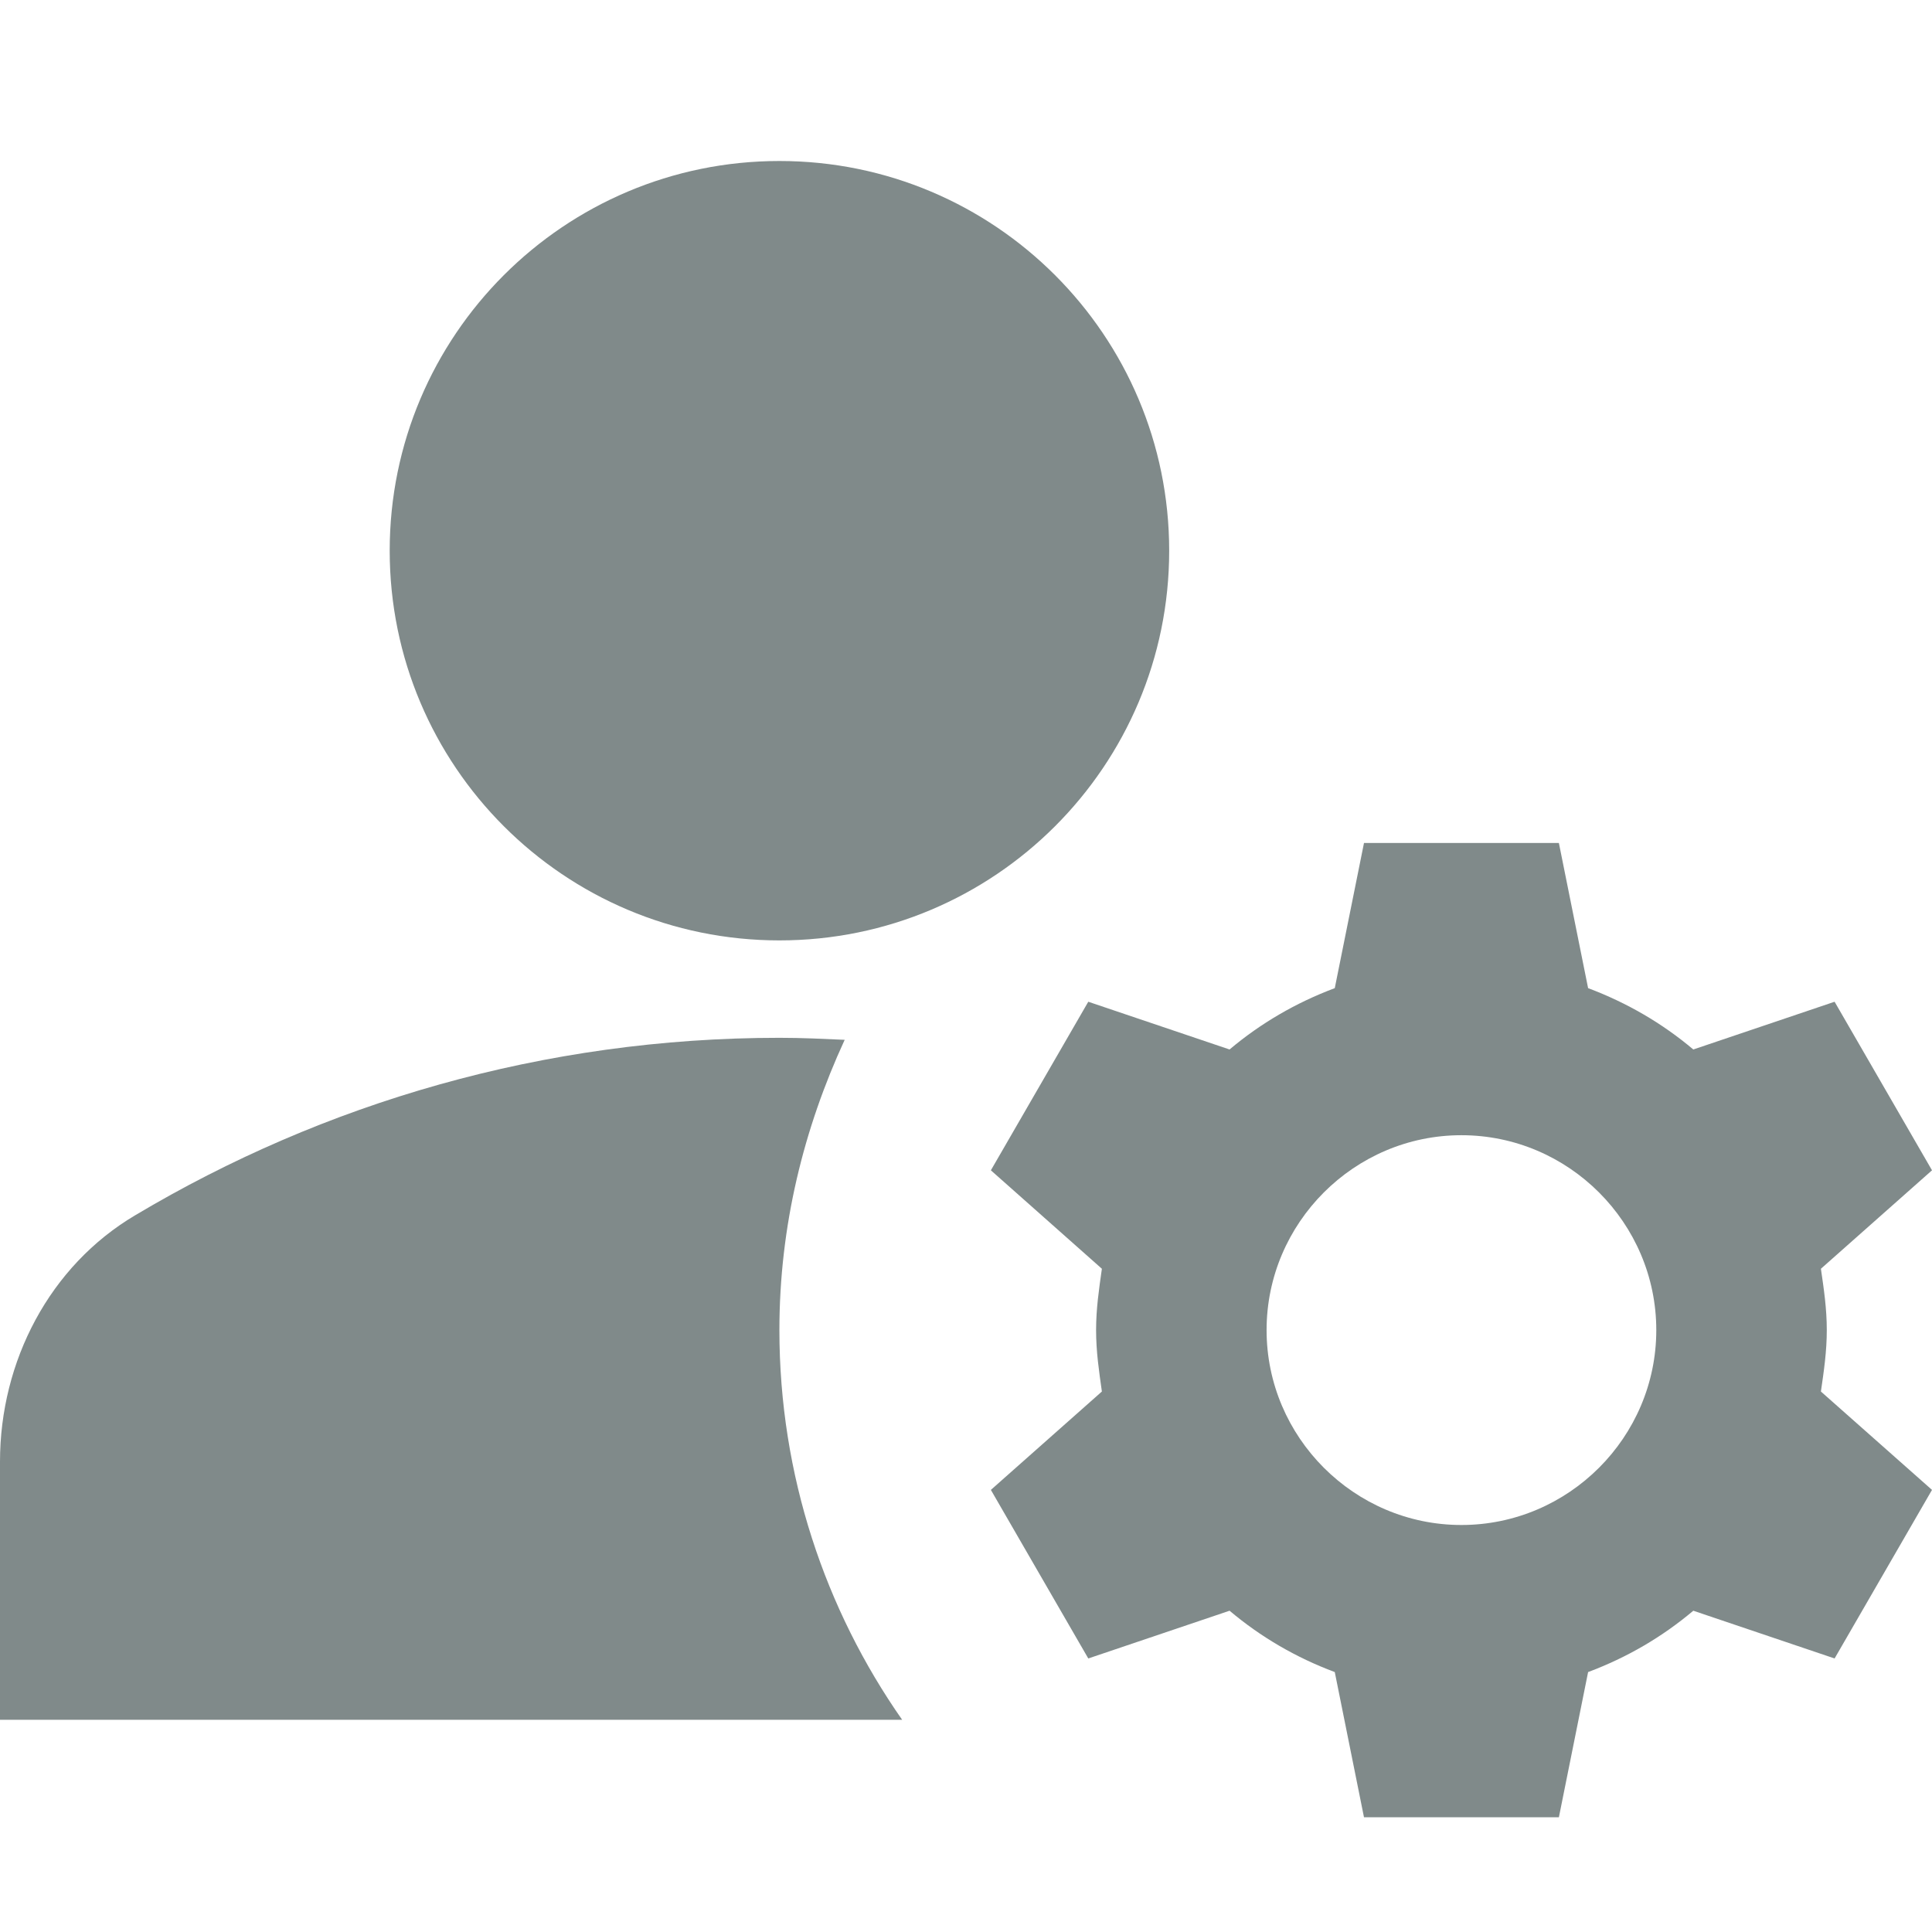 <svg width="24" height="24" viewBox="0 0 24 24" fill="none" xmlns="http://www.w3.org/2000/svg">
<g clip-path="url(#clip0)">
<path d="M9.682 11.682C12.356 11.682 14.524 9.515 14.524 6.841C14.524 4.167 12.356 2 9.682 2C7.009 2 4.841 4.167 4.841 6.841C4.841 9.515 7.009 11.682 9.682 11.682Z" fill="#808A8A"/>
<path d="M10.493 12.917C10.227 12.905 9.961 12.892 9.682 12.892C6.753 12.892 4.018 13.703 1.682 15.095C0.617 15.724 0 16.91 0 18.157V21.364H11.207C10.251 19.997 9.682 18.326 9.682 16.523C9.682 15.228 9.985 14.018 10.493 12.917Z" fill="#808A8A"/>
<path d="M22.693 16.523C22.693 16.257 22.657 16.015 22.62 15.761L24 14.538L22.79 12.444L21.035 13.037C20.648 12.711 20.212 12.457 19.728 12.275L19.365 10.472H16.944L16.581 12.275C16.097 12.457 15.661 12.711 15.274 13.037L13.519 12.444L12.309 14.538L13.688 15.761C13.652 16.015 13.616 16.257 13.616 16.523C13.616 16.789 13.652 17.031 13.688 17.286L12.309 18.508L13.519 20.602L15.274 20.009C15.661 20.335 16.097 20.59 16.581 20.771L16.944 22.575H19.365L19.728 20.771C20.212 20.59 20.648 20.335 21.035 20.009L22.79 20.602L24 18.508L22.62 17.286C22.657 17.031 22.693 16.789 22.693 16.523ZM18.154 18.944C16.823 18.944 15.734 17.854 15.734 16.523C15.734 15.192 16.823 14.102 18.154 14.102C19.486 14.102 20.575 15.192 20.575 16.523C20.575 17.854 19.486 18.944 18.154 18.944Z" fill="#808A8A"/>
</g>
<defs>
<clipPath id="clip0">
<rect width="24" height="24" fill="white"/>
</clipPath>
</defs>
</svg>
